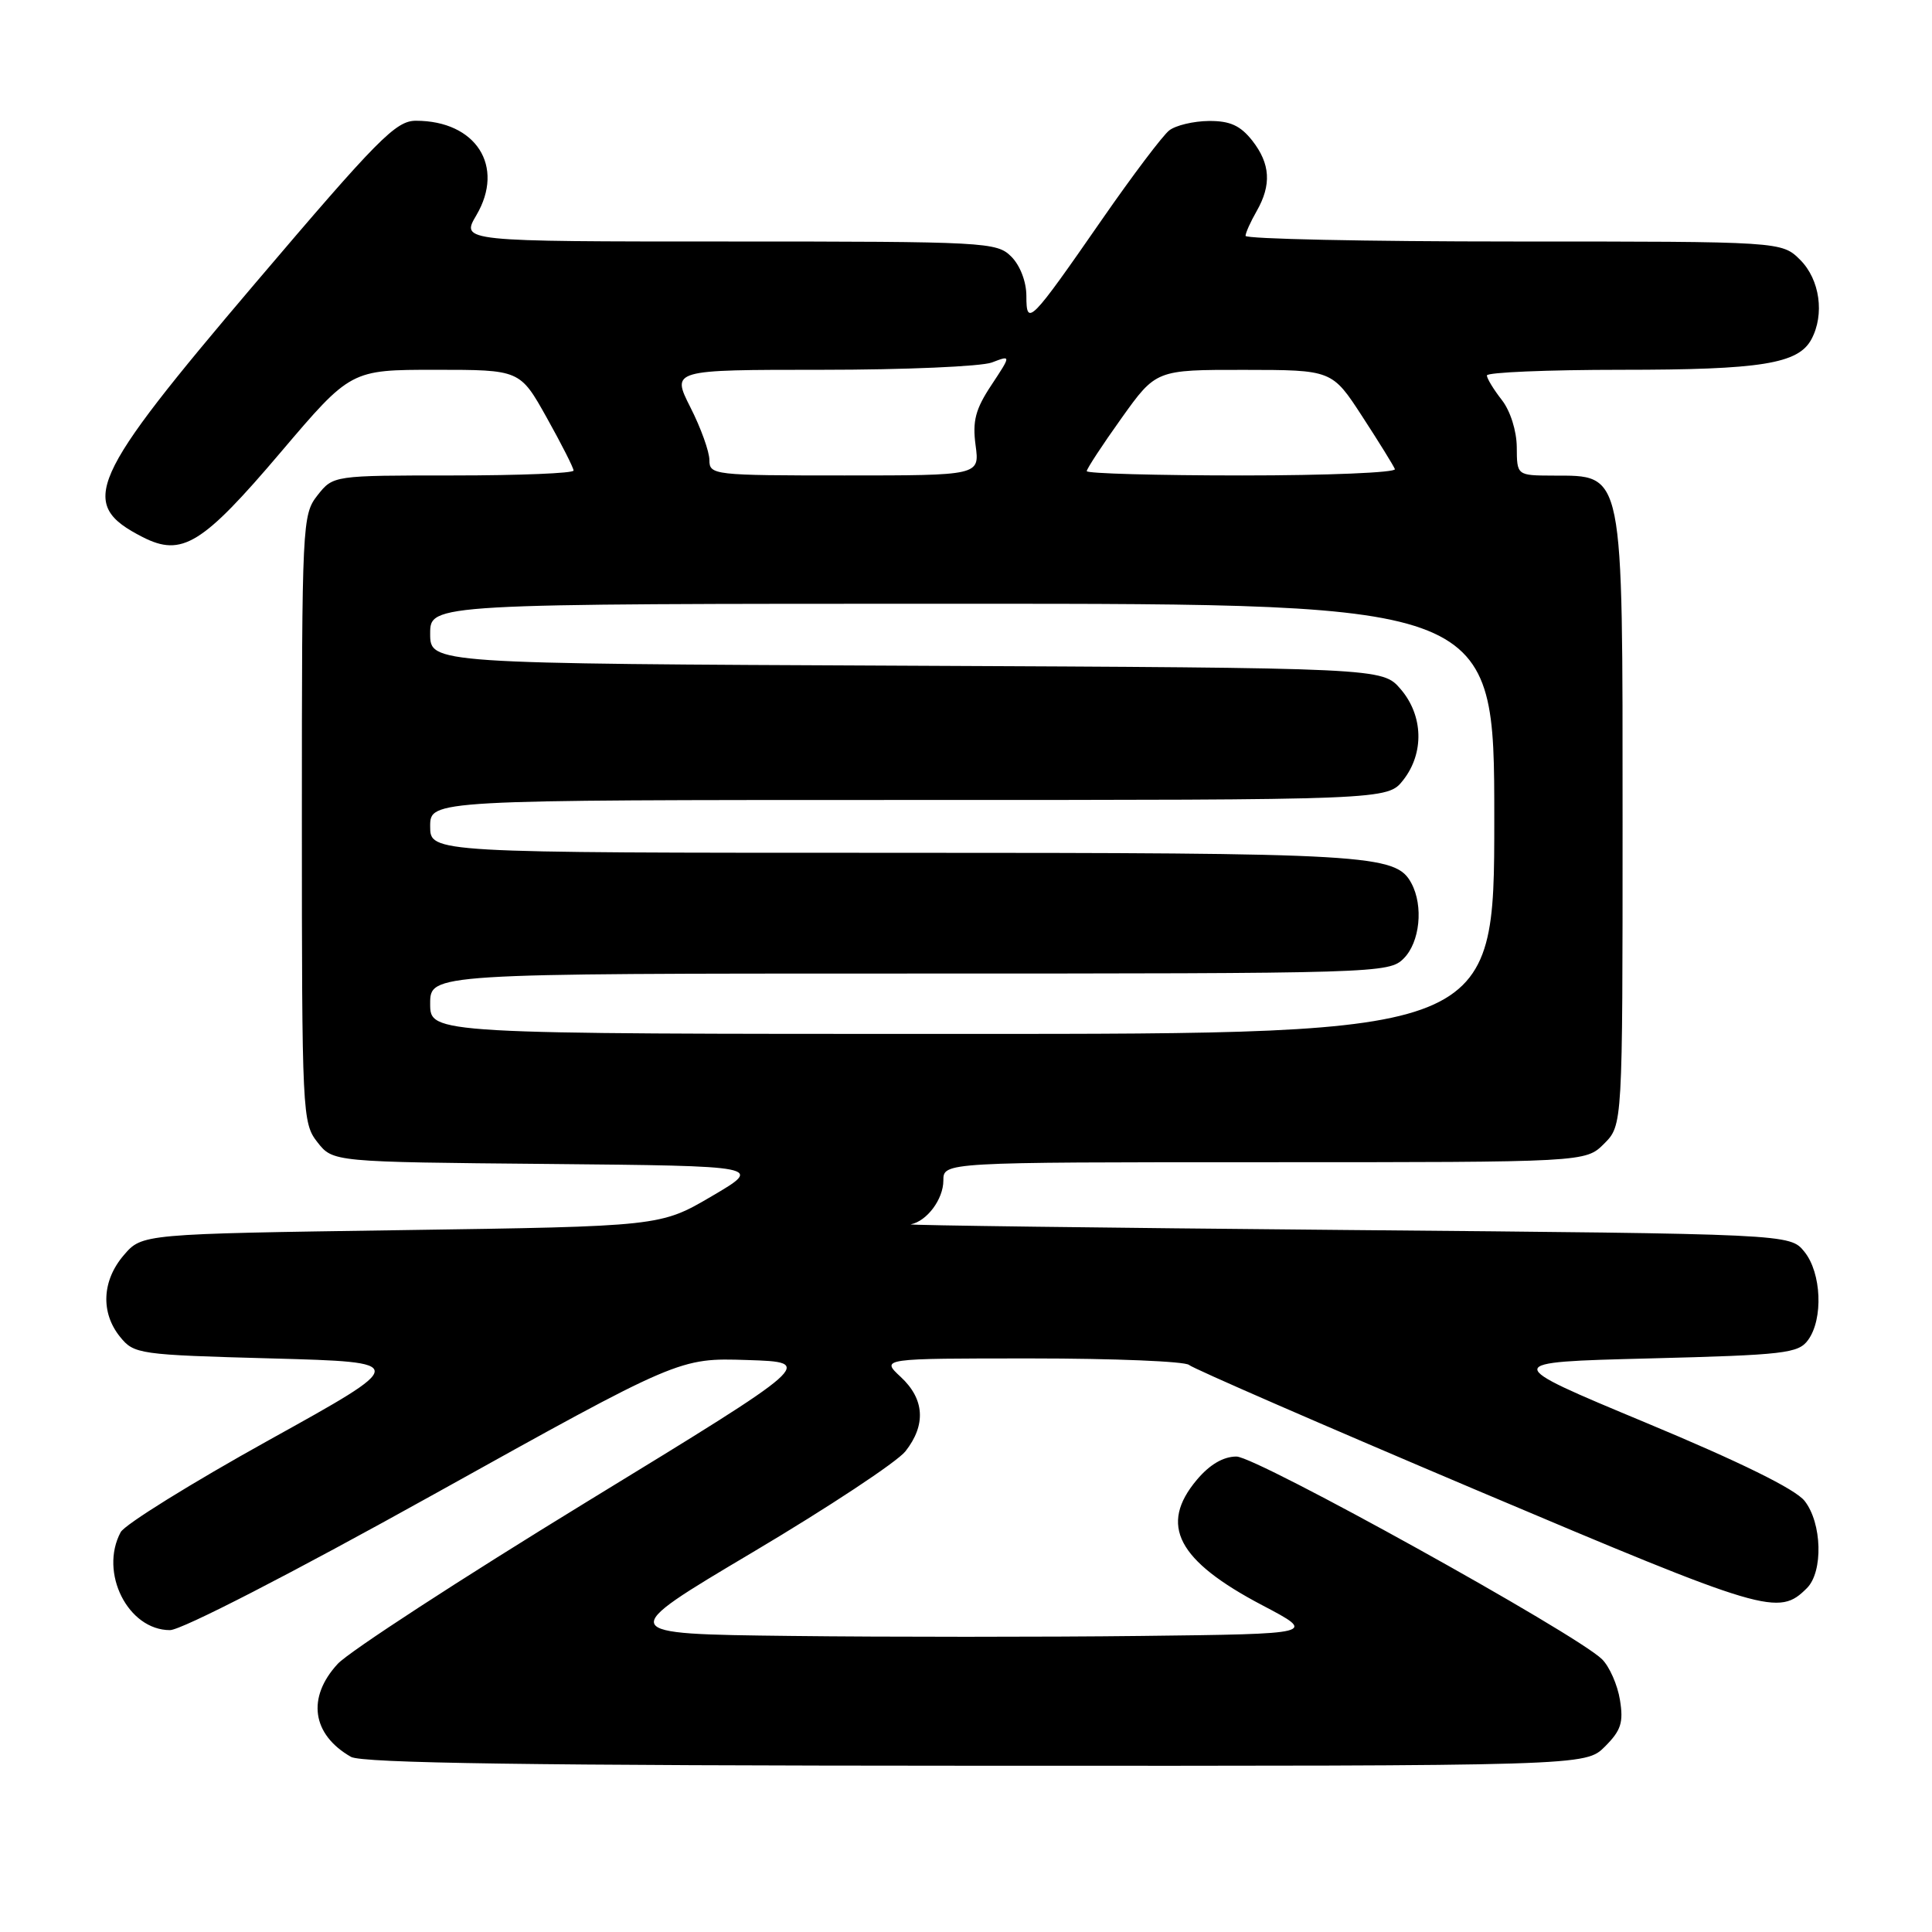 <?xml version="1.0" encoding="UTF-8" standalone="no"?>
<!DOCTYPE svg PUBLIC "-//W3C//DTD SVG 1.1//EN" "http://www.w3.org/Graphics/SVG/1.1/DTD/svg11.dtd" >
<svg xmlns="http://www.w3.org/2000/svg" xmlns:xlink="http://www.w3.org/1999/xlink" version="1.1" viewBox="0 0 256 256">
 <g >
 <path fill="currentColor"
d=" M 212.66 231.43 C 214.80 229.29 215.14 228.24 214.65 225.24 C 214.33 223.25 213.26 220.83 212.28 219.86 C 208.83 216.47 166.52 193.01 163.84 193.00 C 162.09 193.00 160.29 194.06 158.59 196.08 C 153.54 202.08 156.00 206.79 167.29 212.72 C 174.48 216.50 174.48 216.50 151.24 216.77 C 138.46 216.92 117.54 216.92 104.76 216.77 C 81.52 216.50 81.52 216.50 99.74 205.68 C 109.76 199.73 118.87 193.71 119.98 192.30 C 122.73 188.80 122.51 185.38 119.35 182.45 C 116.71 180.00 116.71 180.00 136.65 180.00 C 147.62 180.00 157.03 180.39 157.55 180.86 C 158.07 181.33 175.25 188.81 195.72 197.48 C 234.14 213.74 235.67 214.19 239.43 210.43 C 241.60 208.26 241.43 201.81 239.12 198.88 C 237.90 197.32 230.58 193.72 218.05 188.50 C 198.85 180.50 198.85 180.50 218.51 180.00 C 236.49 179.54 238.29 179.33 239.58 177.56 C 241.61 174.78 241.36 168.66 239.09 165.86 C 237.18 163.50 237.18 163.50 178.34 162.98 C 145.98 162.69 120.03 162.36 120.68 162.23 C 122.83 161.81 125.00 158.89 125.00 156.43 C 125.00 154.00 125.00 154.00 167.55 154.00 C 210.09 154.00 210.09 154.00 212.55 151.55 C 215.00 149.09 215.00 149.09 215.00 108.98 C 215.00 61.88 215.23 63.05 205.75 63.02 C 201.00 63.00 201.00 63.00 200.98 59.25 C 200.96 57.08 200.13 54.45 199.00 53.00 C 197.92 51.62 197.03 50.16 197.02 49.75 C 197.01 49.34 205.03 49.00 214.85 49.00 C 233.34 49.00 238.28 48.21 240.02 44.96 C 241.79 41.66 241.14 37.05 238.55 34.45 C 236.09 32.00 236.09 32.00 200.55 32.00 C 181.00 32.00 165.02 31.66 165.04 31.25 C 165.05 30.84 165.71 29.38 166.50 28.00 C 168.51 24.49 168.33 21.70 165.93 18.63 C 164.35 16.63 162.98 16.01 160.18 16.03 C 158.15 16.05 155.79 16.61 154.93 17.28 C 154.07 17.95 150.09 23.22 146.08 29.00 C 136.49 42.83 136.00 43.32 136.00 39.21 C 136.00 37.33 135.17 35.17 134.00 34.00 C 132.08 32.08 130.67 32.00 96.53 32.00 C 61.07 32.00 61.07 32.00 63.12 28.52 C 66.94 22.04 63.08 16.00 55.11 16.00 C 52.45 16.00 50.10 18.38 33.81 37.54 C 11.64 63.62 10.26 66.75 18.91 71.17 C 24.11 73.82 26.81 72.16 37.21 59.91 C 46.48 49.00 46.48 49.00 57.69 49.00 C 68.90 49.00 68.90 49.00 72.45 55.35 C 74.40 58.84 76.00 61.99 76.00 62.35 C 76.00 62.71 68.83 63.00 60.07 63.00 C 44.15 63.00 44.15 63.00 42.07 65.63 C 40.05 68.20 40.00 69.31 40.00 108.50 C 40.00 147.61 40.06 148.80 42.06 151.35 C 44.12 153.97 44.12 153.97 72.63 154.23 C 101.13 154.50 101.13 154.50 94.32 158.50 C 87.50 162.50 87.50 162.50 53.16 163.00 C 18.82 163.50 18.82 163.50 16.41 166.31 C 13.51 169.68 13.31 173.93 15.91 177.14 C 17.76 179.43 18.38 179.52 36.03 180.00 C 54.25 180.50 54.25 180.50 35.62 190.83 C 25.37 196.52 16.54 202.00 15.99 203.02 C 13.12 208.38 16.96 216.00 22.52 216.00 C 24.04 216.00 38.68 208.47 57.57 197.96 C 90.00 179.92 90.00 179.92 99.00 180.21 C 108.01 180.50 108.01 180.50 77.75 199.00 C 61.11 209.18 46.26 218.84 44.75 220.47 C 40.63 224.93 41.33 229.83 46.50 232.79 C 47.96 233.63 70.41 233.95 129.30 233.97 C 210.09 234.00 210.09 234.00 212.66 231.43 Z  M 57.00 133.00 C 57.00 129.00 57.00 129.00 120.50 129.00 C 182.67 129.00 184.04 128.96 186.00 127.00 C 188.14 124.86 188.64 120.06 187.02 117.04 C 184.96 113.20 181.63 113.00 118.35 113.00 C 57.00 113.00 57.00 113.00 57.00 109.50 C 57.00 106.00 57.00 106.00 120.43 106.00 C 183.85 106.00 183.85 106.00 185.93 103.37 C 188.74 99.79 188.60 94.81 185.59 91.31 C 183.17 88.50 183.17 88.50 120.09 88.21 C 57.00 87.93 57.00 87.93 57.00 83.96 C 57.00 80.00 57.00 80.00 127.50 80.00 C 198.00 80.00 198.00 80.00 198.00 108.50 C 198.00 137.00 198.00 137.00 127.50 137.00 C 57.00 137.00 57.00 137.00 57.00 133.00 Z  M 94.00 60.97 C 94.00 59.85 92.87 56.70 91.48 53.97 C 88.97 49.00 88.97 49.00 108.92 49.00 C 119.89 49.00 130.02 48.56 131.43 48.03 C 133.99 47.05 133.99 47.05 131.37 51.02 C 129.25 54.21 128.84 55.79 129.27 59.00 C 129.81 63.00 129.81 63.00 111.90 63.00 C 94.57 63.00 94.00 62.94 94.00 60.97 Z  M 144.00 62.43 C 144.00 62.12 146.06 58.97 148.59 55.43 C 153.18 49.00 153.18 49.00 164.84 49.01 C 176.50 49.02 176.50 49.02 180.50 55.17 C 182.70 58.55 184.65 61.70 184.83 62.16 C 185.02 62.62 175.90 63.00 164.58 63.00 C 153.26 63.00 144.00 62.74 144.00 62.43 Z "/>
</g>
</svg>